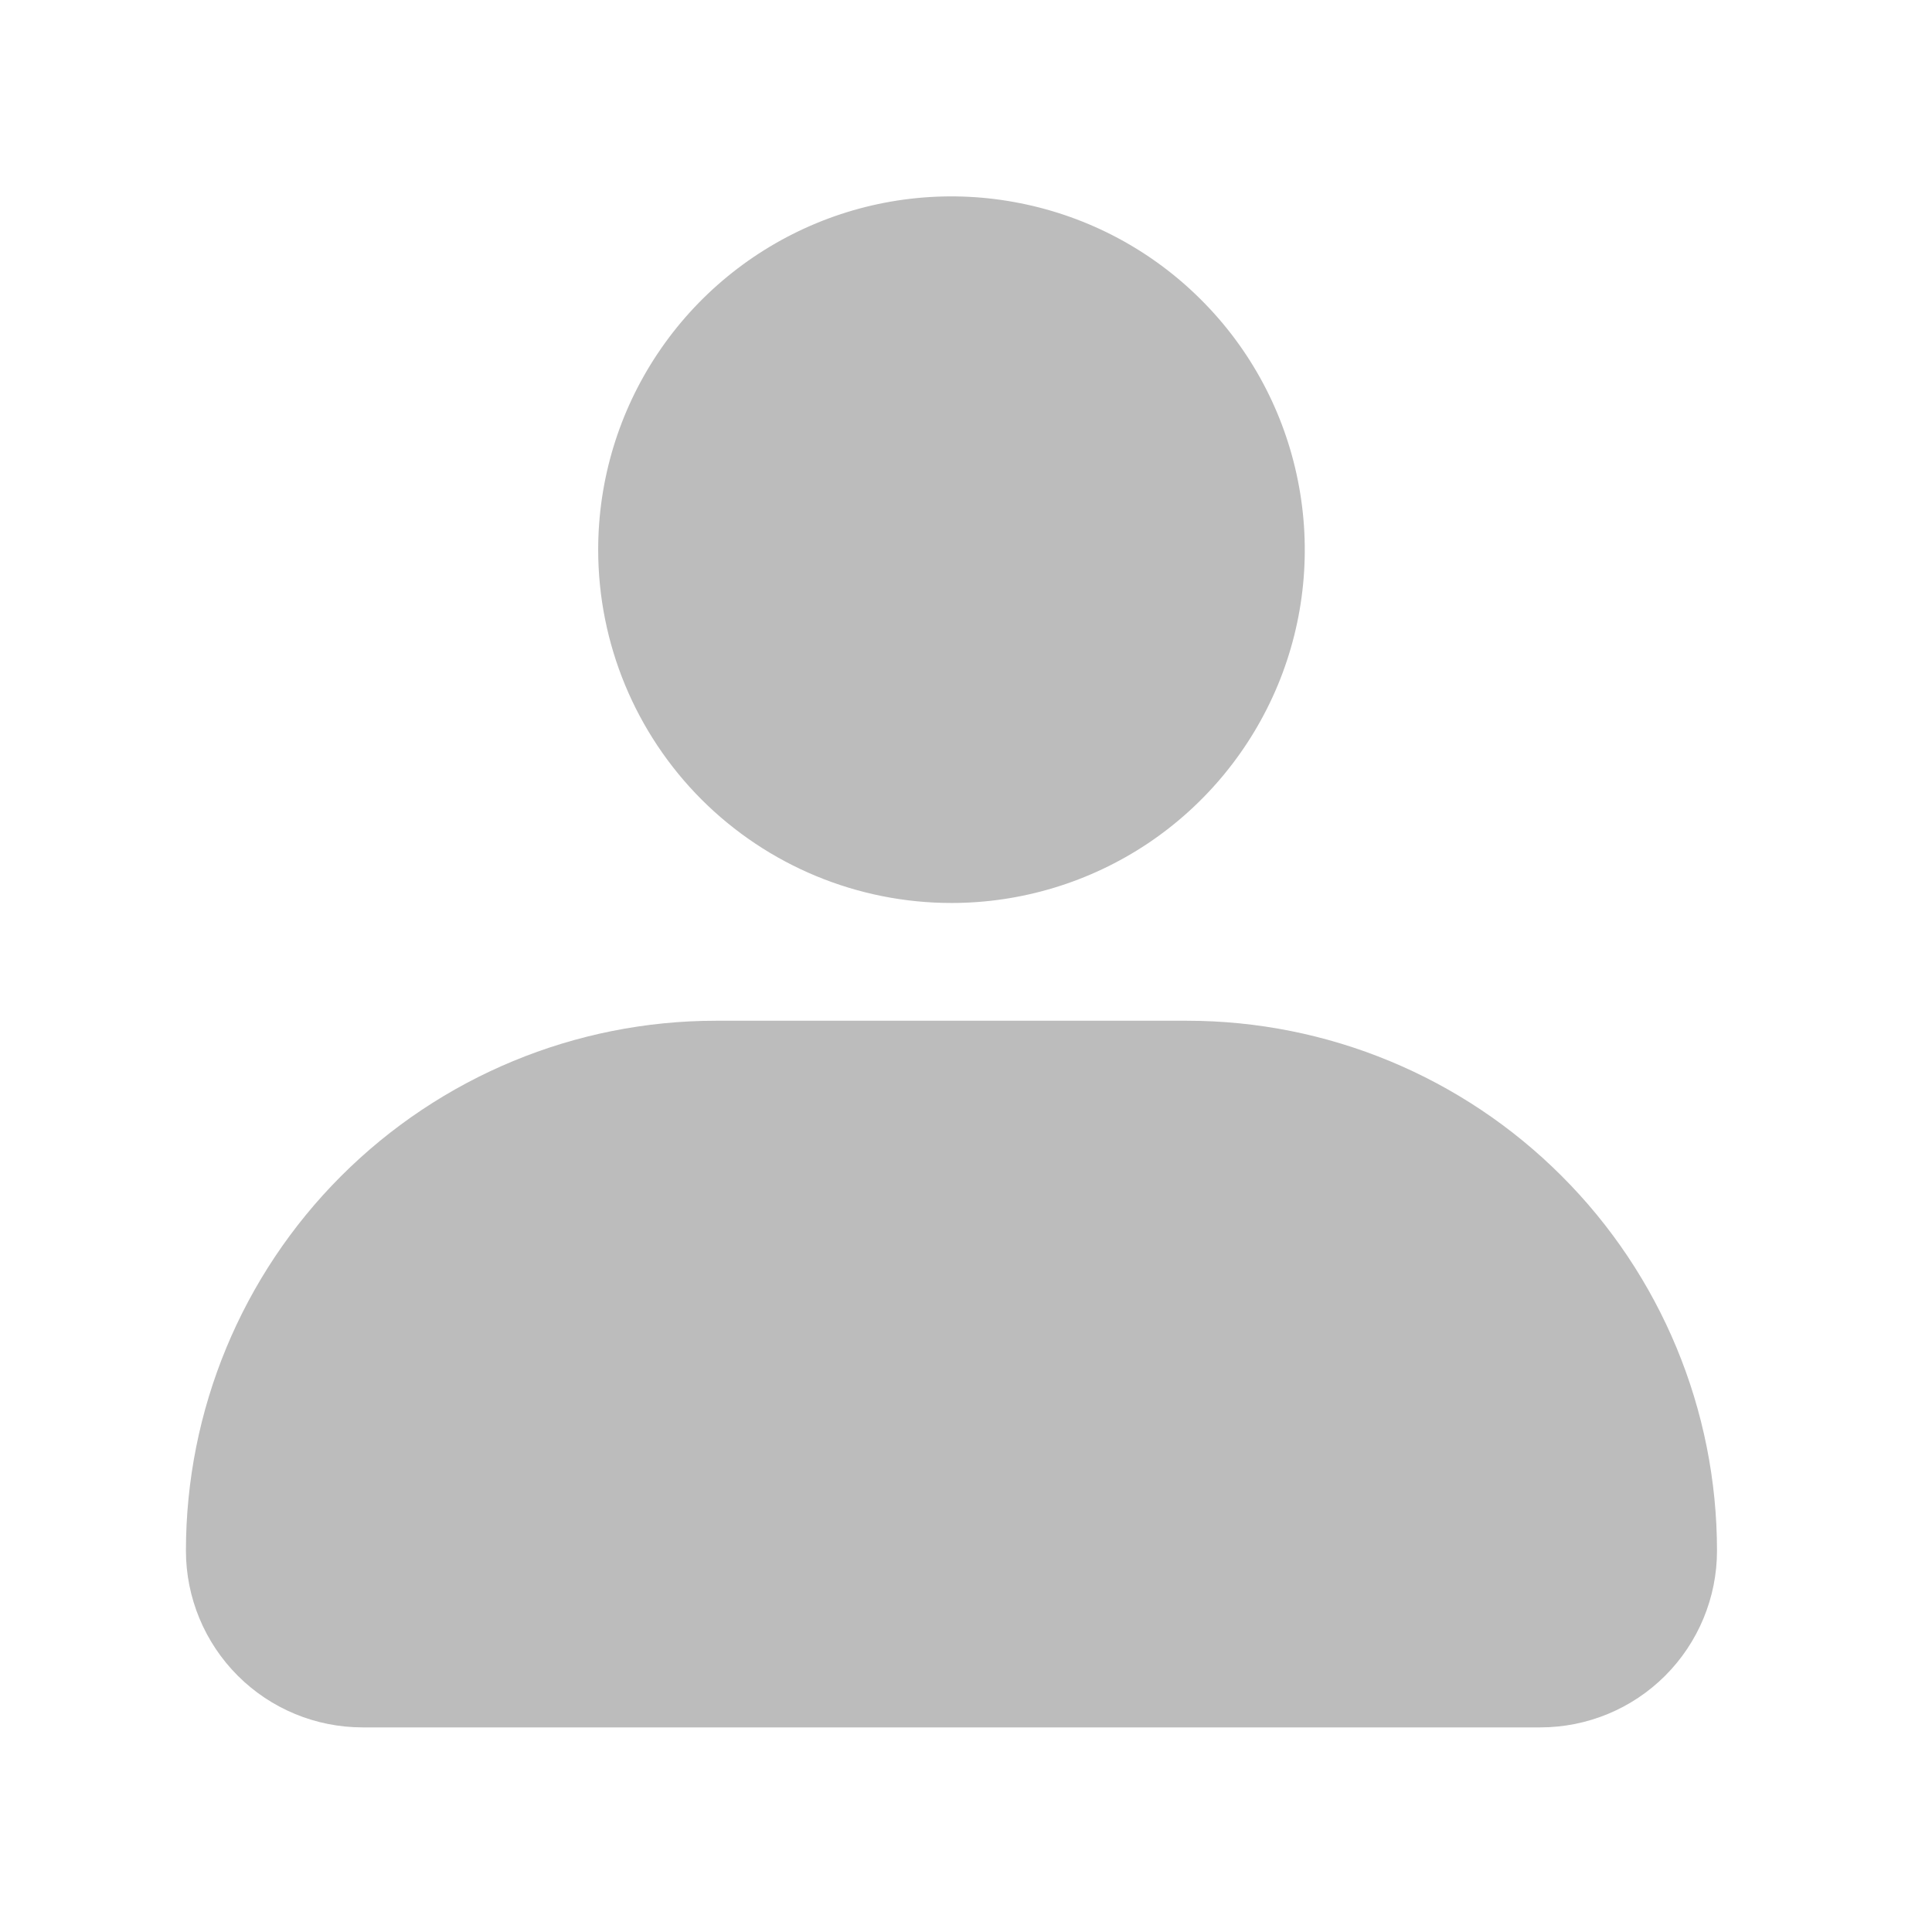 <svg width="21" height="21" viewBox="0 0 21 21" fill="none" xmlns="http://www.w3.org/2000/svg">
<path d="M6.502 5.975C6.502 5.216 6.727 4.473 7.149 3.842C7.571 3.21 8.171 2.718 8.872 2.427C9.574 2.136 10.346 2.06 11.091 2.209C11.836 2.357 12.52 2.722 13.057 3.26C13.595 3.797 13.96 4.481 14.108 5.226C14.257 5.971 14.181 6.743 13.89 7.445C13.599 8.146 13.107 8.746 12.476 9.168C11.844 9.59 11.101 9.815 10.342 9.815C9.323 9.815 8.347 9.411 7.626 8.691C6.906 7.97 6.502 6.994 6.502 5.975ZM16.742 18.776H3.941C3.432 18.776 2.944 18.574 2.584 18.214C2.224 17.854 2.021 17.365 2.021 16.856C2.021 15.328 2.628 13.863 3.708 12.783C4.789 11.702 6.254 11.095 7.782 11.095H12.902C14.43 11.095 15.895 11.702 16.975 12.783C18.056 13.863 18.663 15.328 18.663 16.856C18.663 17.365 18.46 17.854 18.1 18.214C17.74 18.574 17.252 18.776 16.742 18.776Z" fill="#BCBCBC"/>
</svg>
